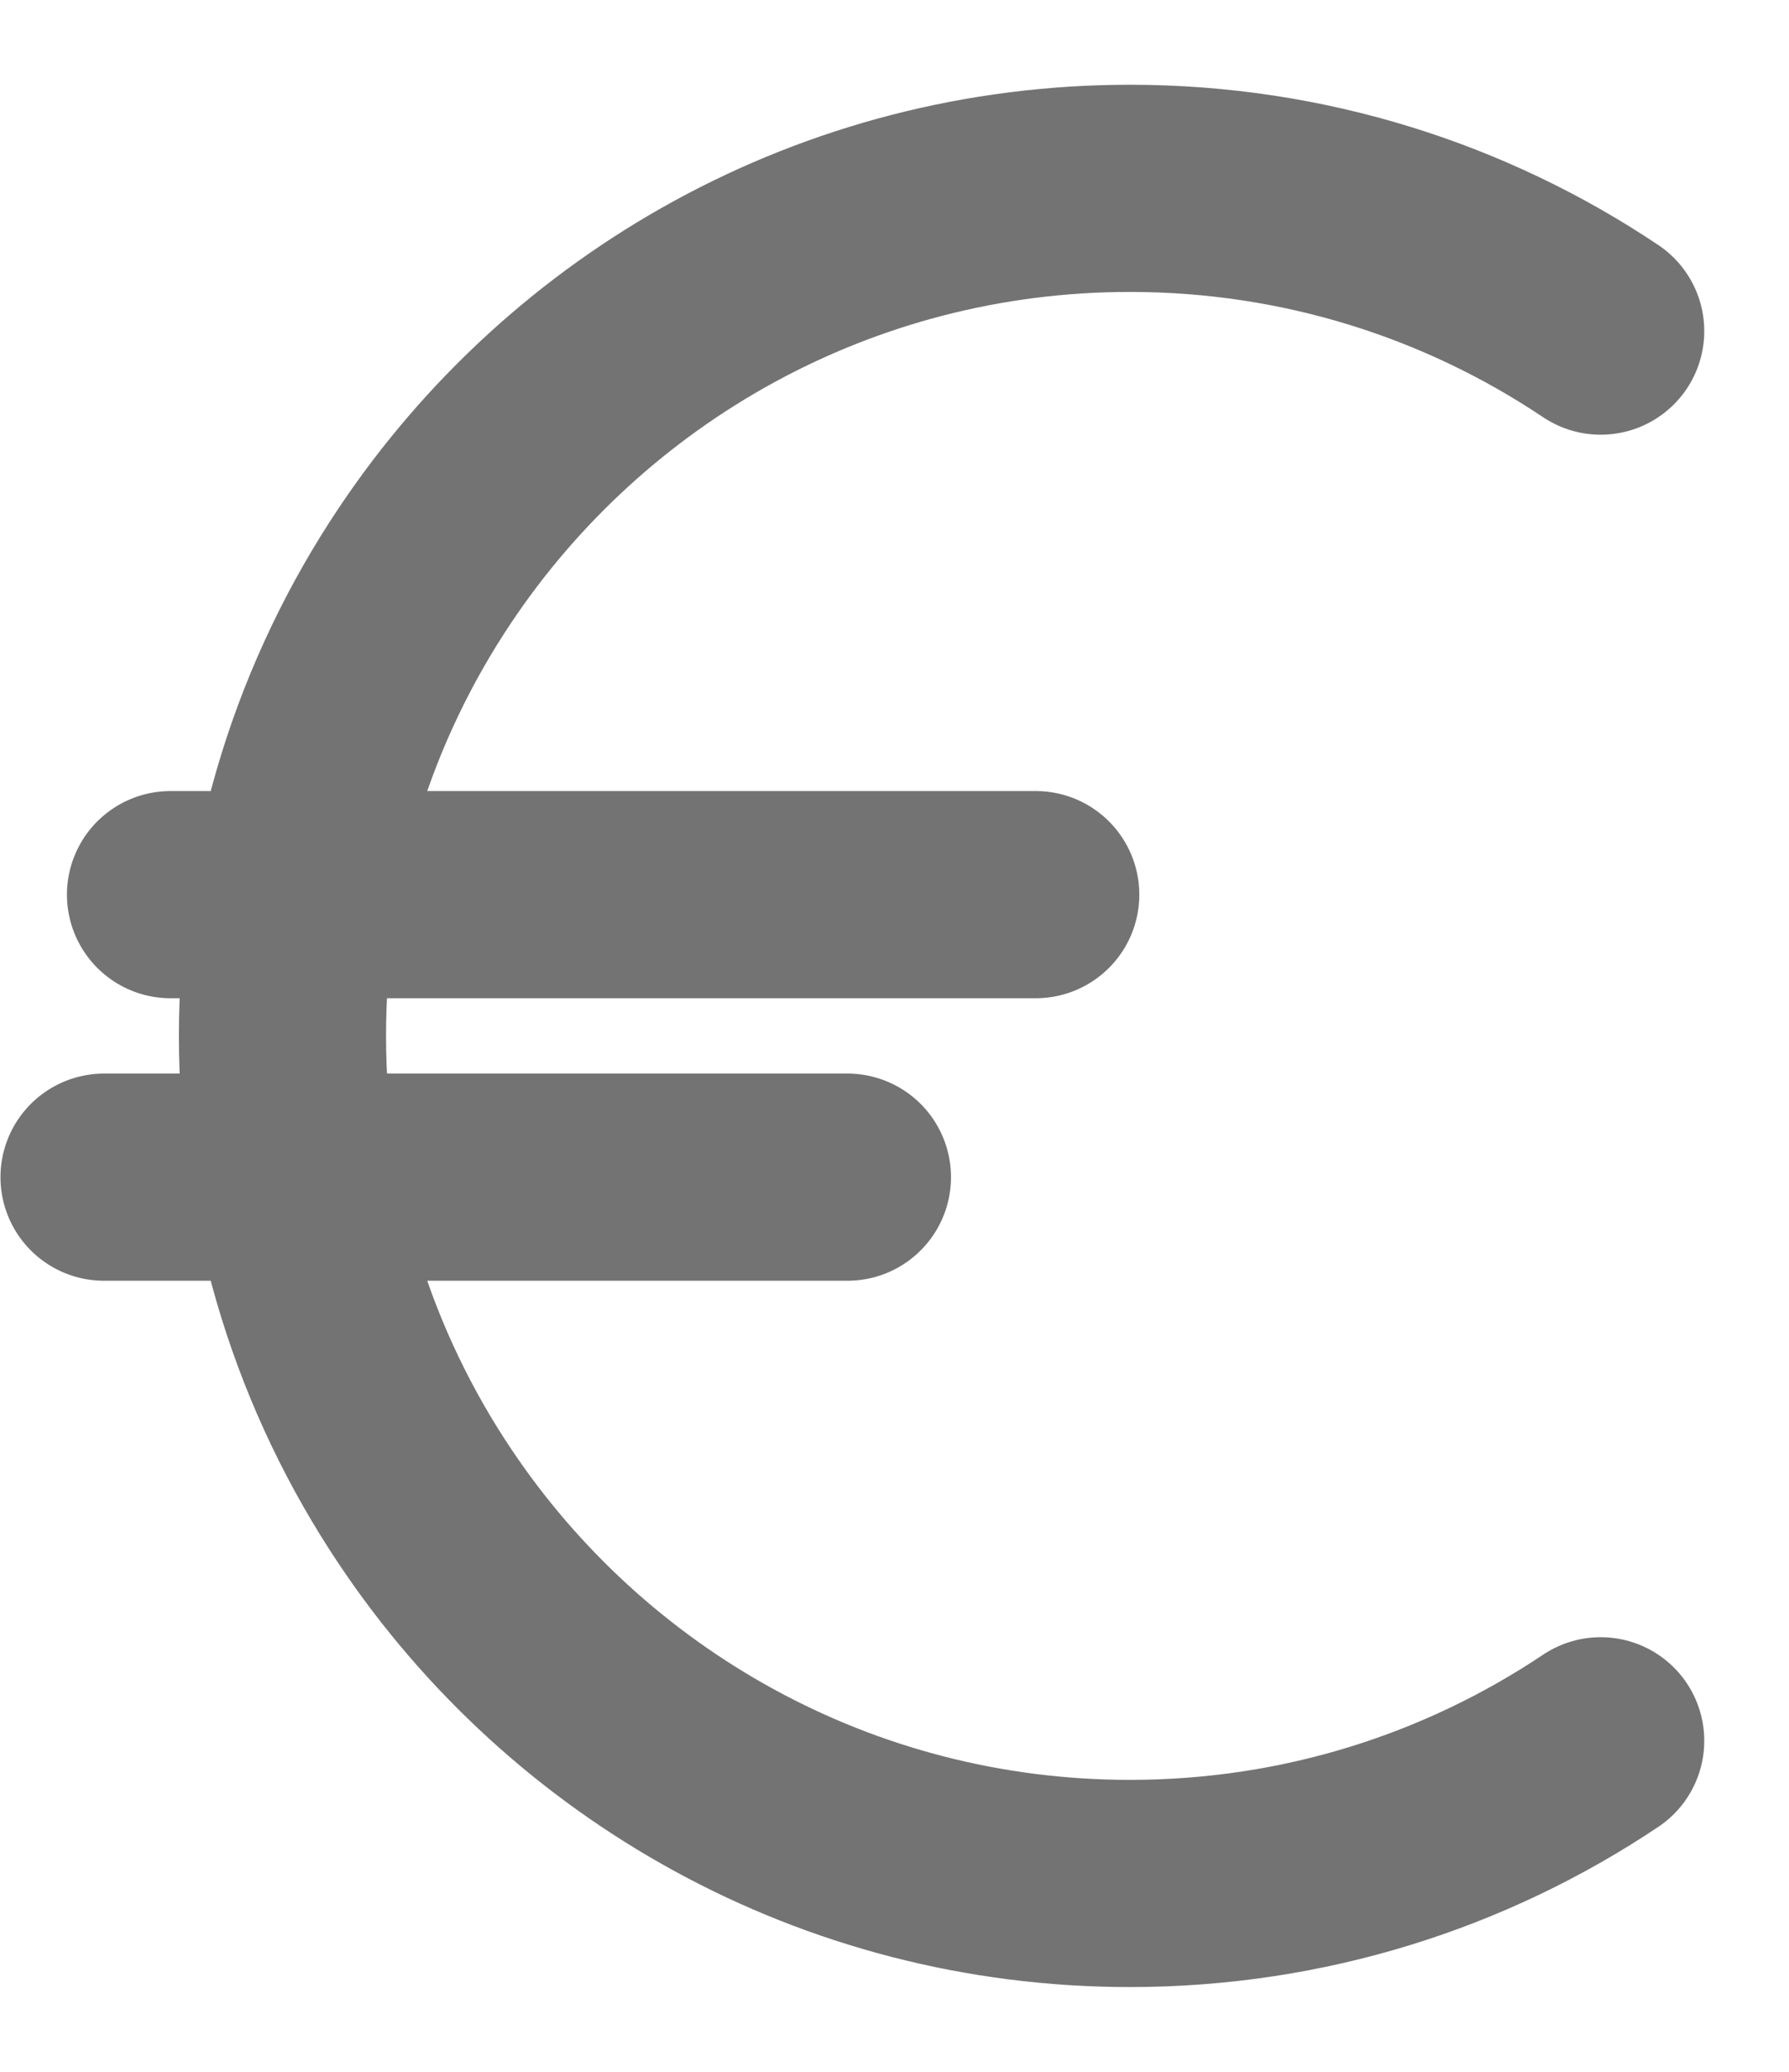 <svg width="19" height="22" viewBox="0 0 19 22" fill="none" xmlns="http://www.w3.org/2000/svg">
<path d="M17 18.485C15.57 19.442 13.85 20 12 20C8.88 20 6.13 18.412 4.516 16C3.558 14.57 3 12.85 3 11C3 9.15 3.558 7.43 4.516 6C6.13 3.588 8.88 2 12 2C13.85 2 15.57 2.558 17 3.516M1.811 9.5H11M1.105 12.5H9" stroke="#737373" stroke-width="2.2" stroke-linecap="round" stroke-linejoin="round"/>
</svg>

